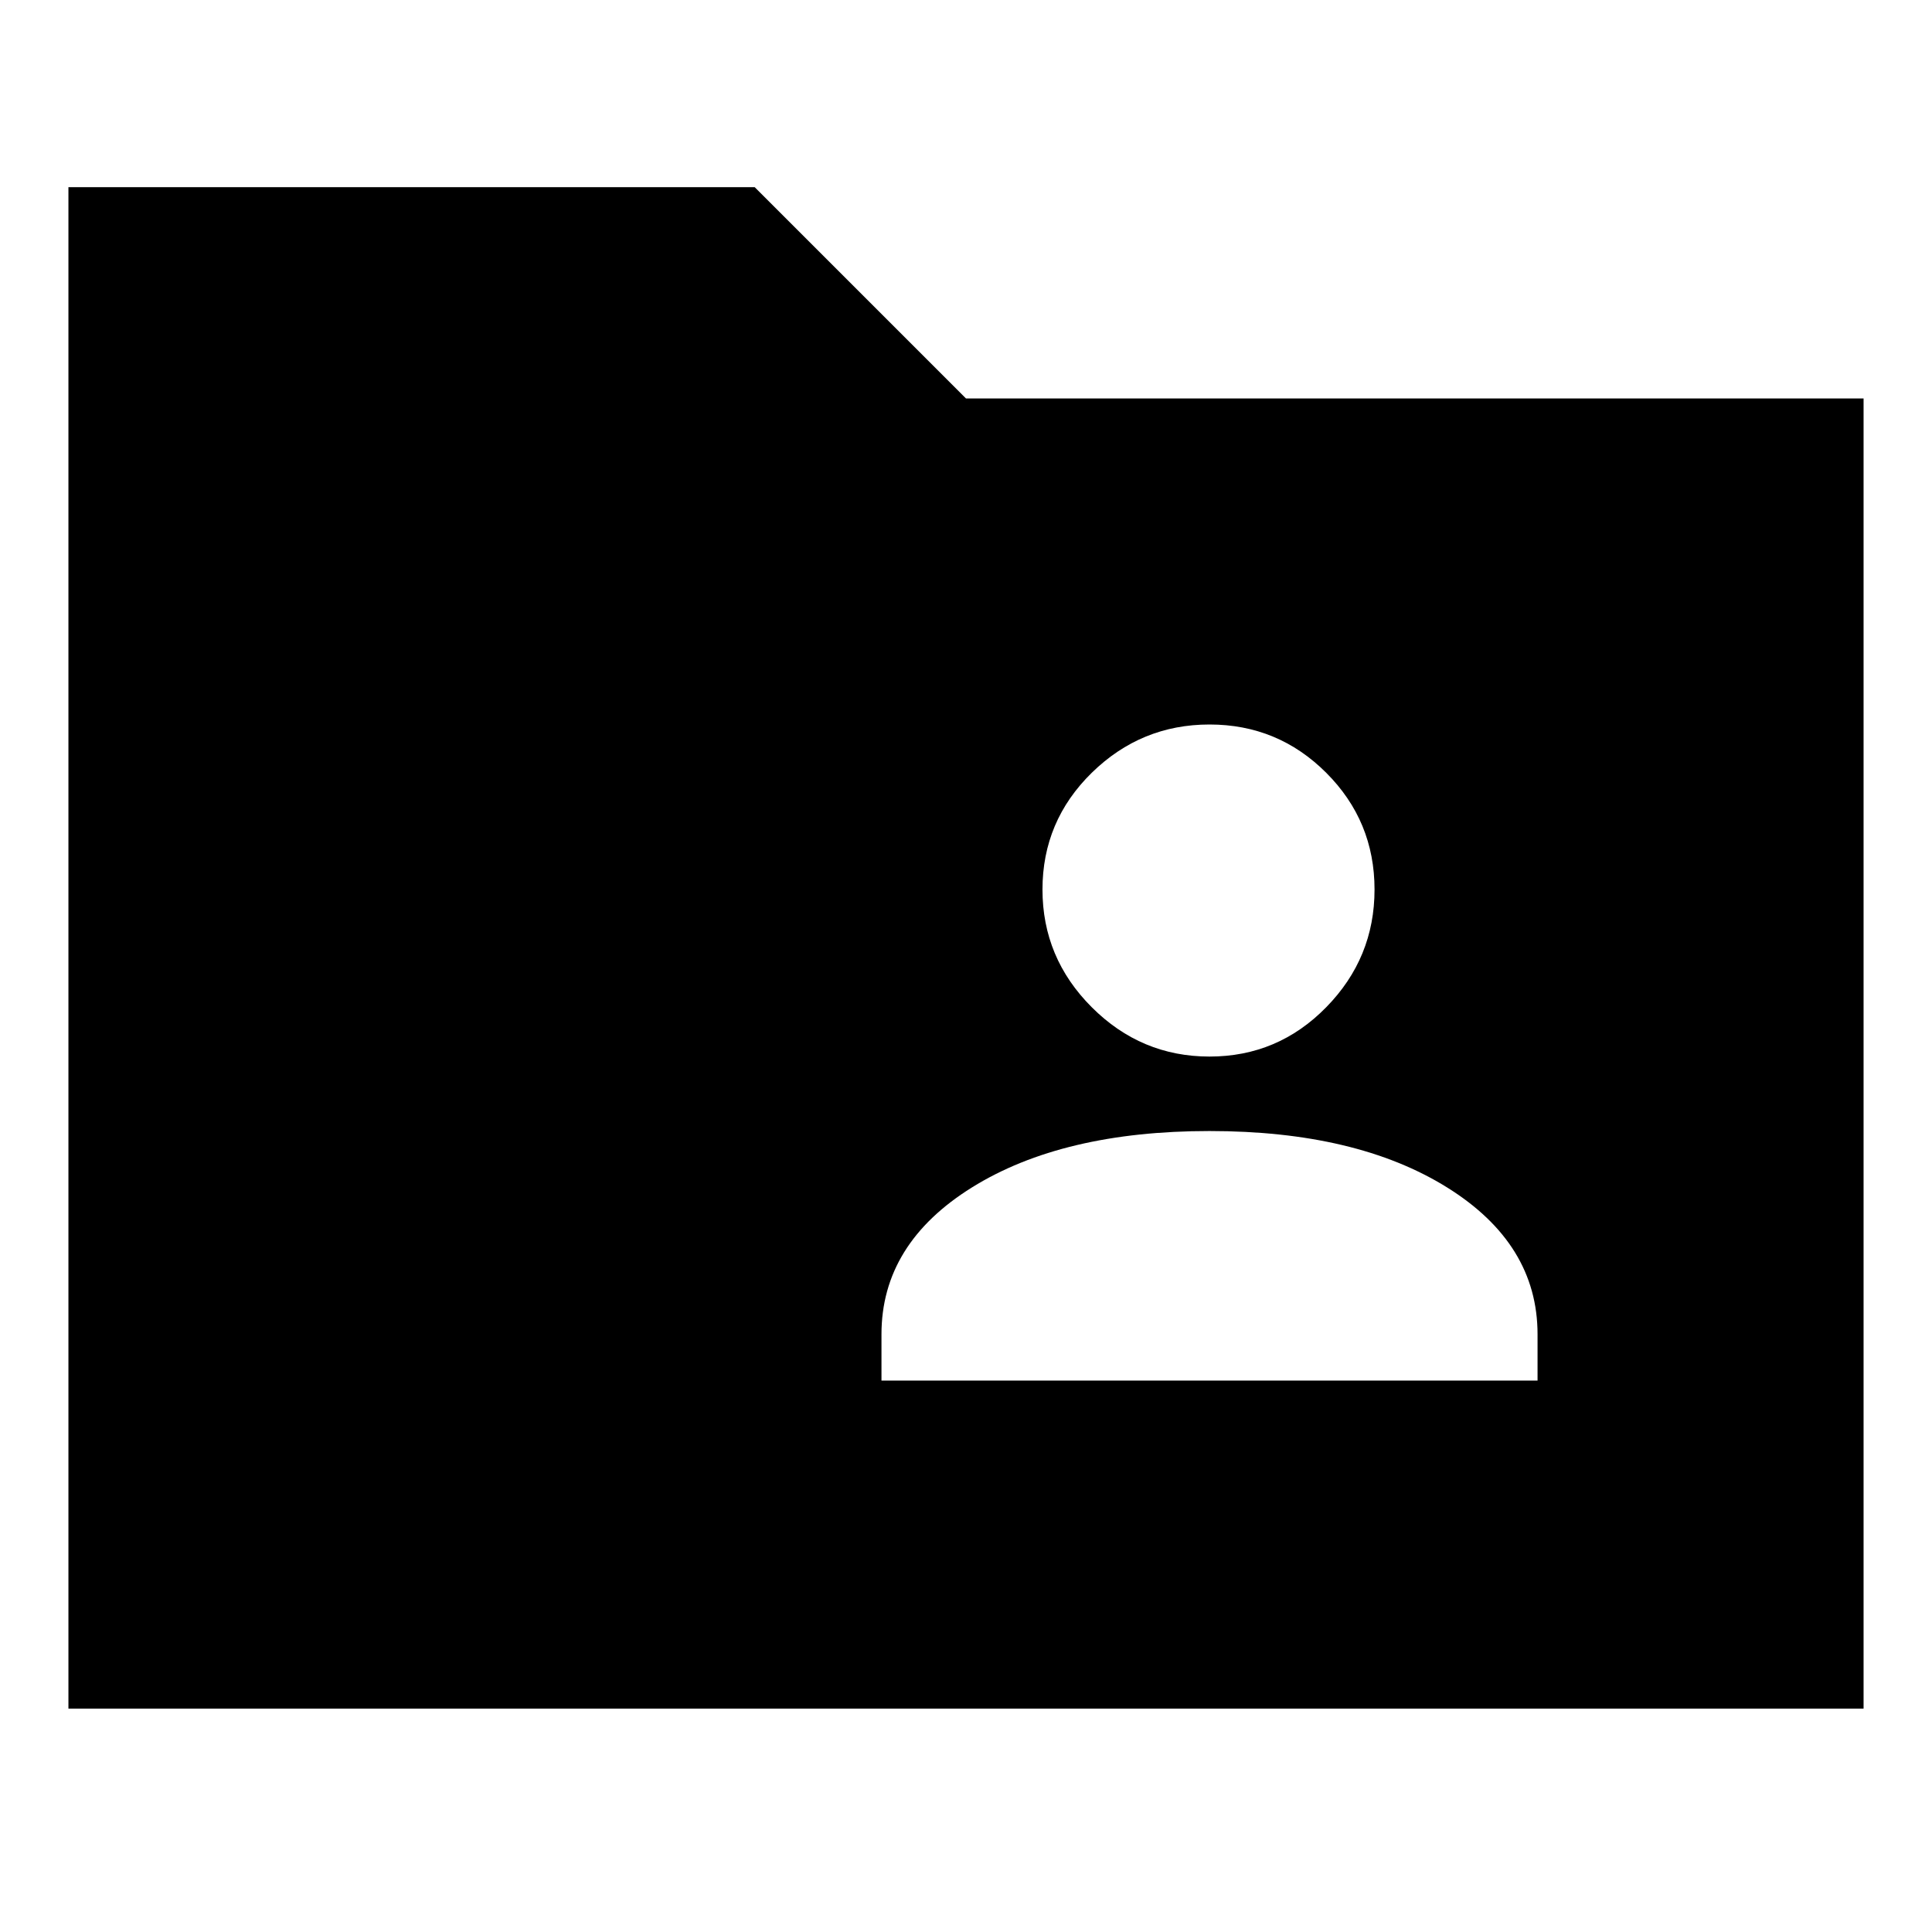 <svg xmlns="http://www.w3.org/2000/svg" height="24" width="24"><path d="M15.025 13.125Q15.875 13.125 16.475 12.512Q17.075 11.9 17.075 11.05Q17.075 10.2 16.475 9.6Q15.875 9 15.025 9Q14.175 9 13.562 9.6Q12.95 10.2 12.95 11.05Q12.95 11.9 13.562 12.512Q14.175 13.125 15.025 13.125ZM10.95 17.15H19.1V16.575Q19.1 15.45 17.975 14.75Q16.85 14.05 15.025 14.05Q13.2 14.05 12.075 14.75Q10.95 15.45 10.95 16.575ZM0.85 21.225V2.325H9.375L12 4.95H23.15V21.225Z"/></svg>